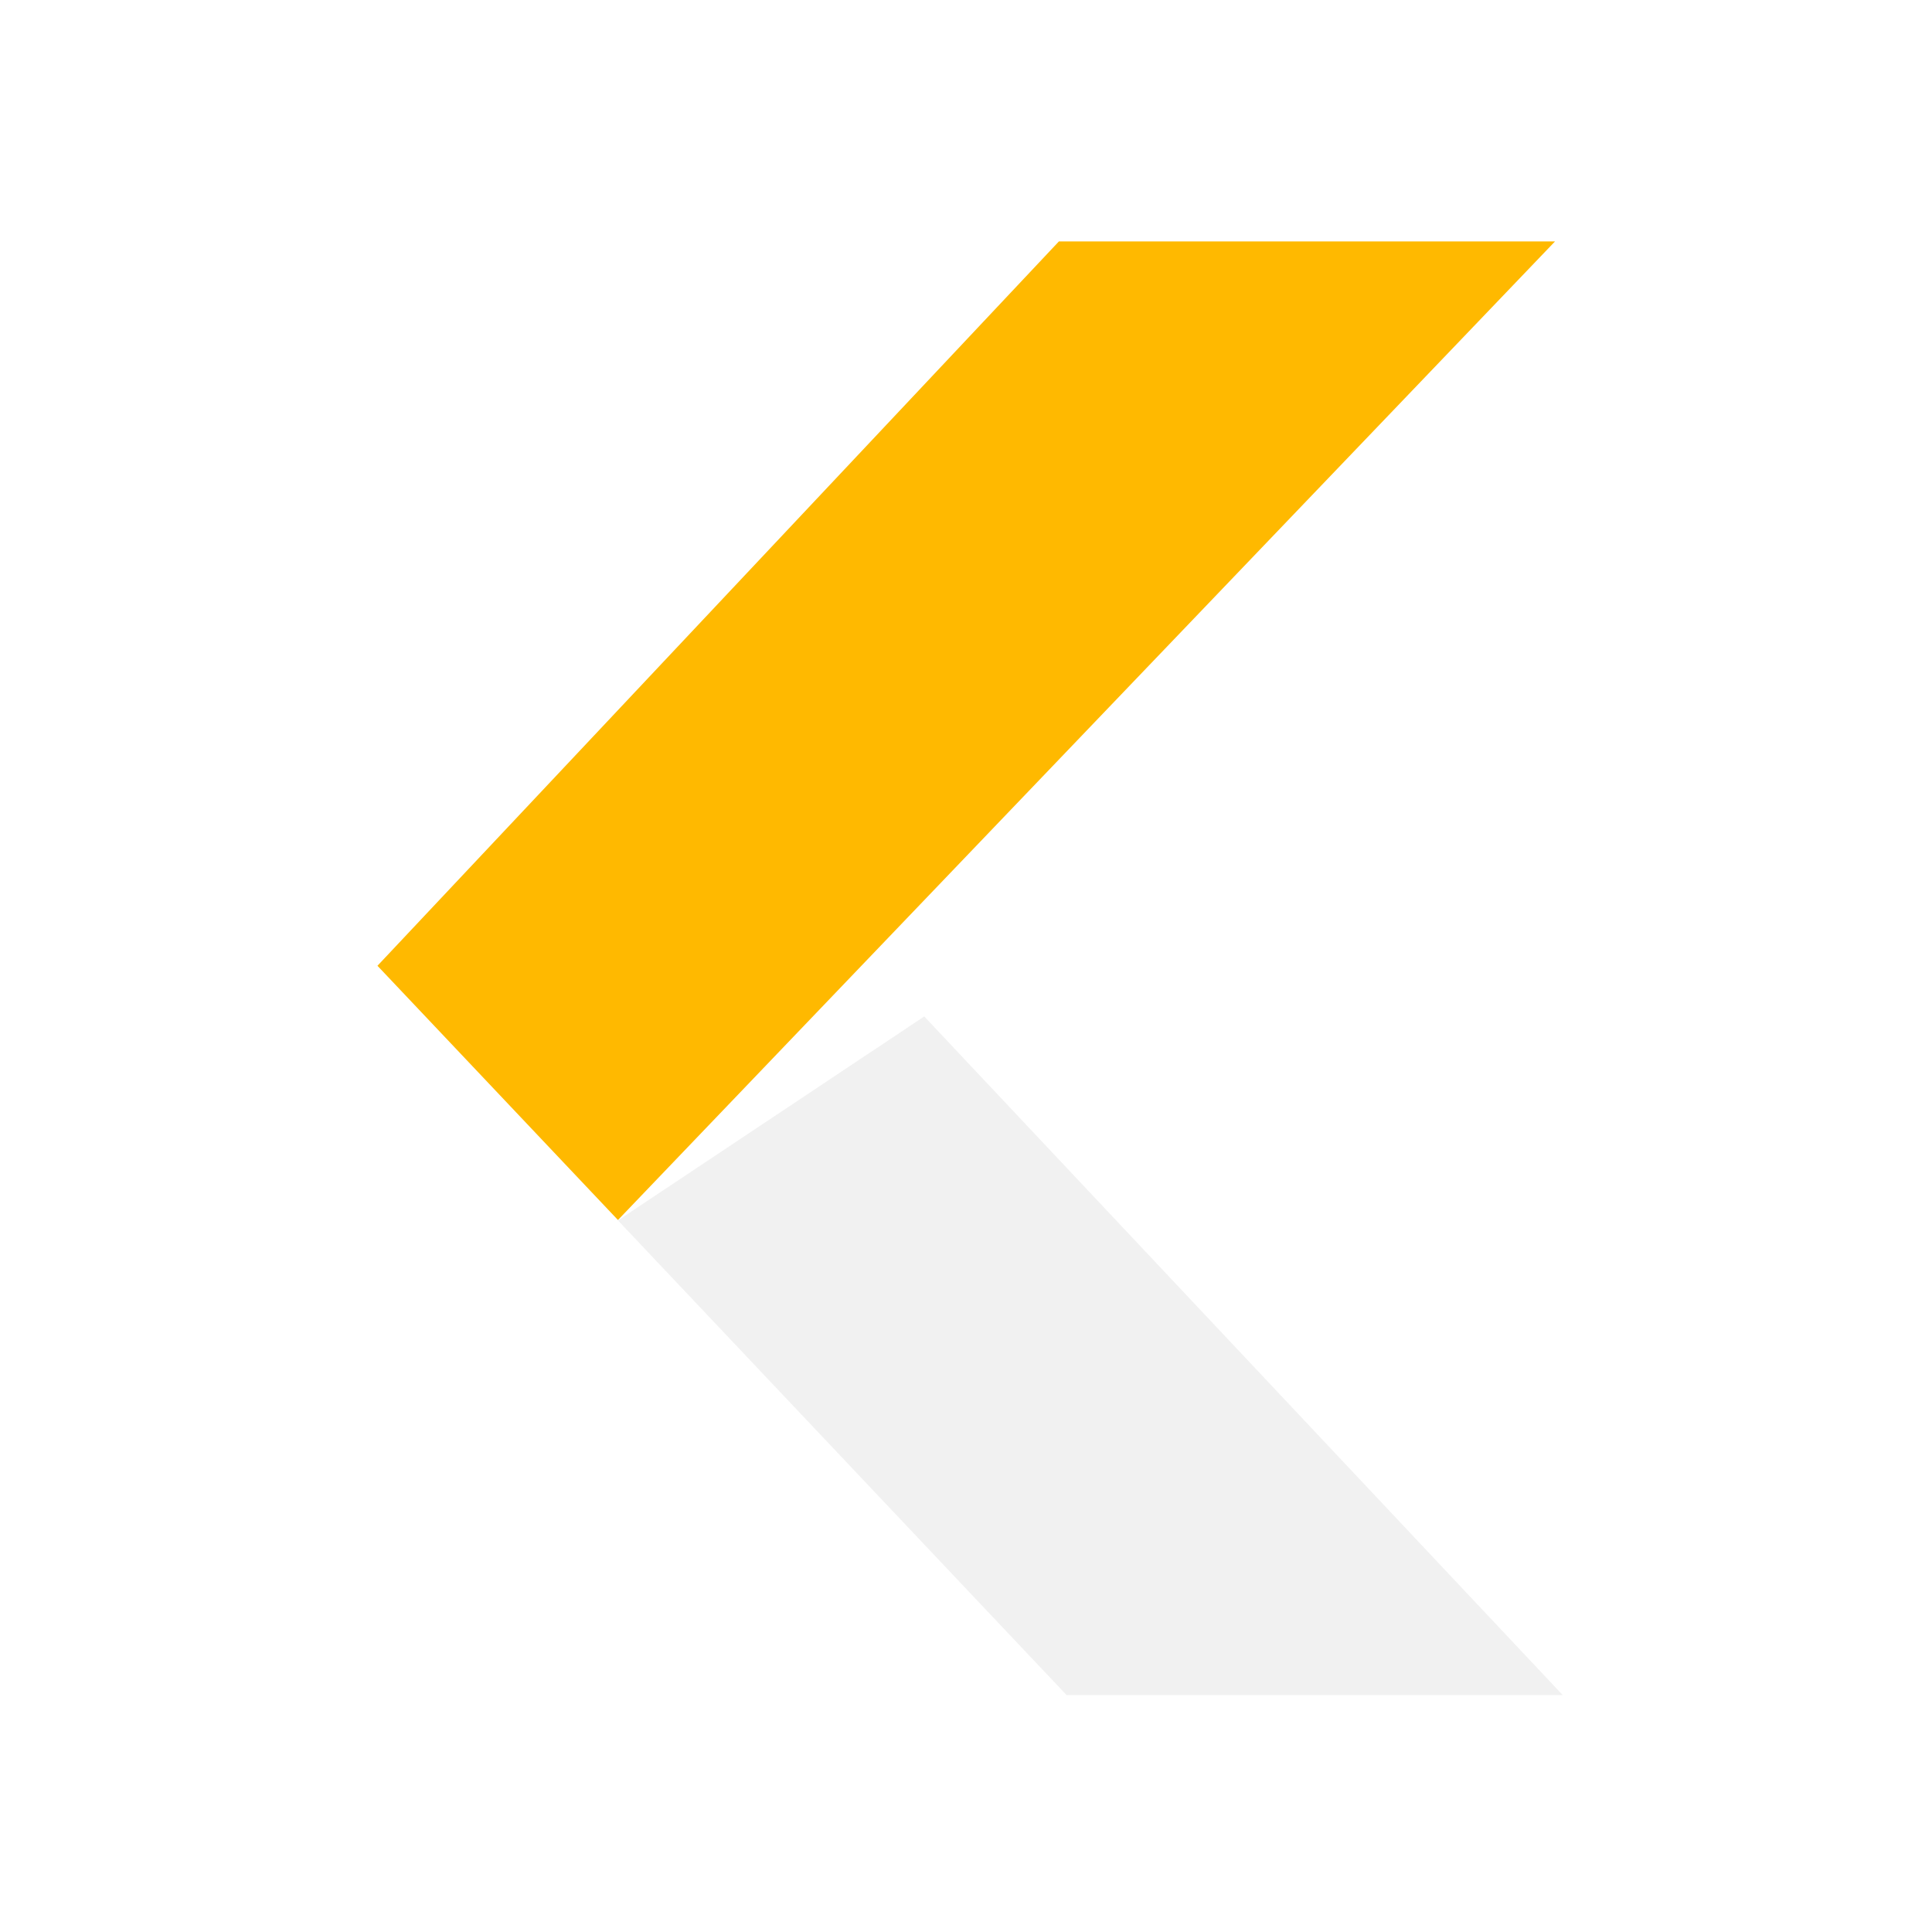 <?xml version="1.0" encoding="UTF-8" standalone="no"?>
<!-- Created with Inkscape (http://www.inkscape.org/) -->

<svg
   xmlns:dc="http://purl.org/dc/elements/1.1/"
   xmlns:cc="http://creativecommons.org/ns#"
   xmlns:rdf="http://www.w3.org/1999/02/22-rdf-syntax-ns#"
   xmlns:svg="http://www.w3.org/2000/svg"
   xmlns="http://www.w3.org/2000/svg"
   xmlns:sodipodi="http://sodipodi.sourceforge.net/DTD/sodipodi-0.dtd"
   xmlns:inkscape="http://www.inkscape.org/namespaces/inkscape"
   width="16"
   height="16"
   viewBox="0 0 4.233 4.233"
   version="1.1"
   id="svg8"
   inkscape:version="0.92+devel (c0065a33f9, 2017-07-22, custom)"
   sodipodi:docname="haguichi-connecting-2.svg">
  <defs
     id="defs2">
    <style
       type="text/css"
       id="current-color-scheme">
      .ColorScheme-Text {
        color:#f2f2f2;
      }
    </style>
  </defs>
  <sodipodi:namedview
     id="base"
     pagecolor="#002466"
     bordercolor="#ffffff"
     borderopacity="0.38"
     inkscape:pageopacity="1"
     inkscape:pageshadow="2"
     inkscape:zoom="38.714096"
     inkscape:cx="4.3521831"
     inkscape:cy="6.1854999"
     inkscape:document-units="px"
     inkscape:current-layer="svg8"
     inkscape:document-rotation="0"
     showgrid="false"
     inkscape:showpageshadow="false"
     borderlayer="true"
     inkscape:window-width="1920"
     inkscape:window-height="1051"
     inkscape:window-x="0"
     inkscape:window-y="0"
     inkscape:window-maximized="1"
     units="px"
     inkscape:snap-page="true"
     inkscape:snap-grids="false"
     inkscape:snap-to-guides="false" />
  <g
     id="g891"
     inkscape:label="#haguichi-connecting">
    <rect
       inkscape:label="#boundary"
       y="0"
       x="0"
       height="4.233"
       width="4.233"
       id="rect887"
       style="fill:none;fill-rule:evenodd;stroke-width:0.265" />
    <path
       style="opacity:0.3;fill:#d0d0d0;stroke:none;stroke-width:0.265px;stroke-linecap:butt;stroke-linejoin:miter;stroke-opacity:1"
       d="M 1.354,2.674 2.025,2.227 3.424,3.714 H 2.337 Z"
       id="path817"
       inkscape:connector-curvature="0"
       sodipodi:nodetypes="ccccc"
       inkscape:label="#2" />
    <path
       style="opacity:1;fill:#ffb900;fill-opacity:1;stroke:none;stroke-width:0.198"
       d="m 2.32,0.529 -1.493,1.587 0.525,0.555 0.002,0.002 2.053,-2.144 z"
       id="path813"
       inkscape:connector-curvature="0"
       sodipodi:nodetypes="cccccc"
       inkscape:label="#1" />
  </g>
</svg>
